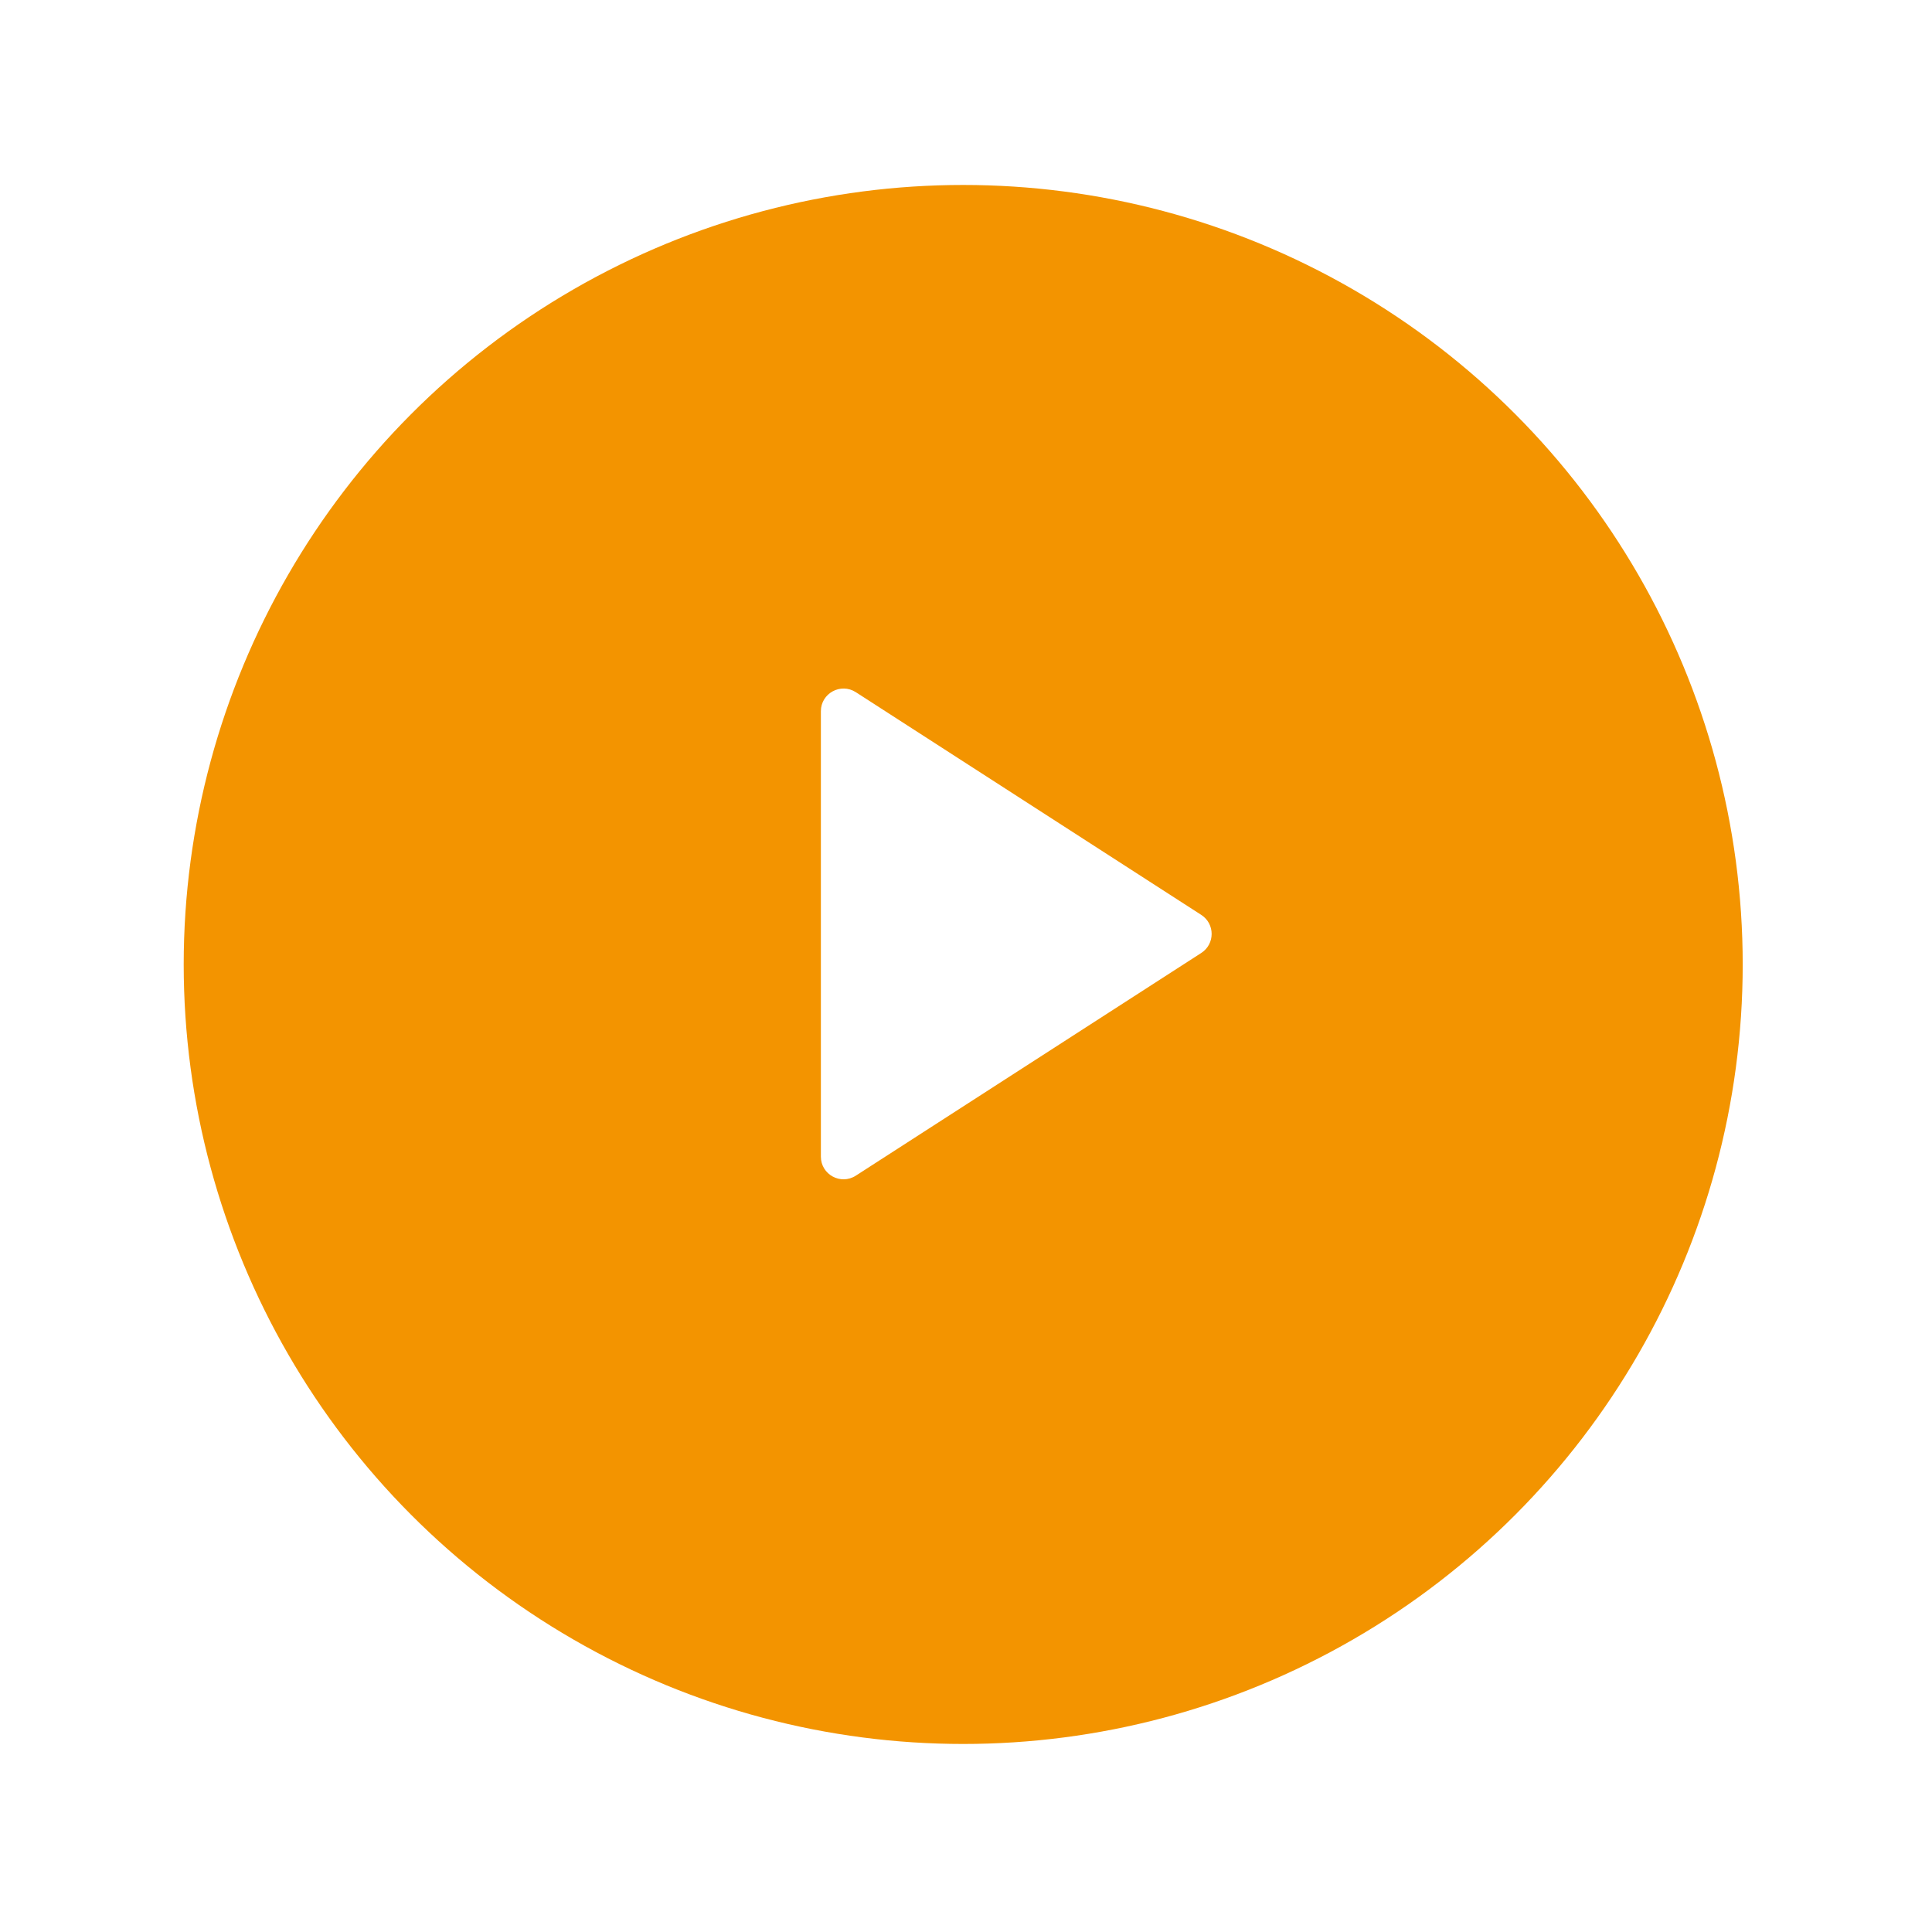 <svg width="166" height="166" viewBox="0 0 166 166" fill="none" xmlns="http://www.w3.org/2000/svg">
<g filter="url(#filter0_d)">
<circle cx="82.76" cy="78.976" r="66.976" fill="#F39400"/>
</g>
<path d="M70.531 61.109C70.531 59.568 72.237 58.639 73.532 59.473L103.214 78.609C104.403 79.375 104.403 81.114 103.214 81.88L73.532 101.015C72.237 101.85 70.531 100.921 70.531 99.38L70.531 80.244L70.531 61.109Z" fill="white"/>
<defs>
<filter id="filter0_d" x="0.217" y="0.324" width="165.087" height="165.087" filterUnits="userSpaceOnUse" color-interpolation-filters="sRGB">
<feFlood flood-opacity="0" result="BackgroundImageFix"/>
<feColorMatrix in="SourceAlpha" type="matrix" values="0 0 0 0 0 0 0 0 0 0 0 0 0 0 0 0 0 0 127 0"/>
<feOffset dy="3.892"/>
<feGaussianBlur stdDeviation="7.784"/>
<feColorMatrix type="matrix" values="0 0 0 0 0.953 0 0 0 0 0.58 0 0 0 0 0 0 0 0 0.6 0"/>
<feBlend mode="normal" in2="BackgroundImageFix" result="effect1_dropShadow"/>
<feBlend mode="normal" in="SourceGraphic" in2="effect1_dropShadow" result="shape"/>
</filter>
</defs>
</svg>
